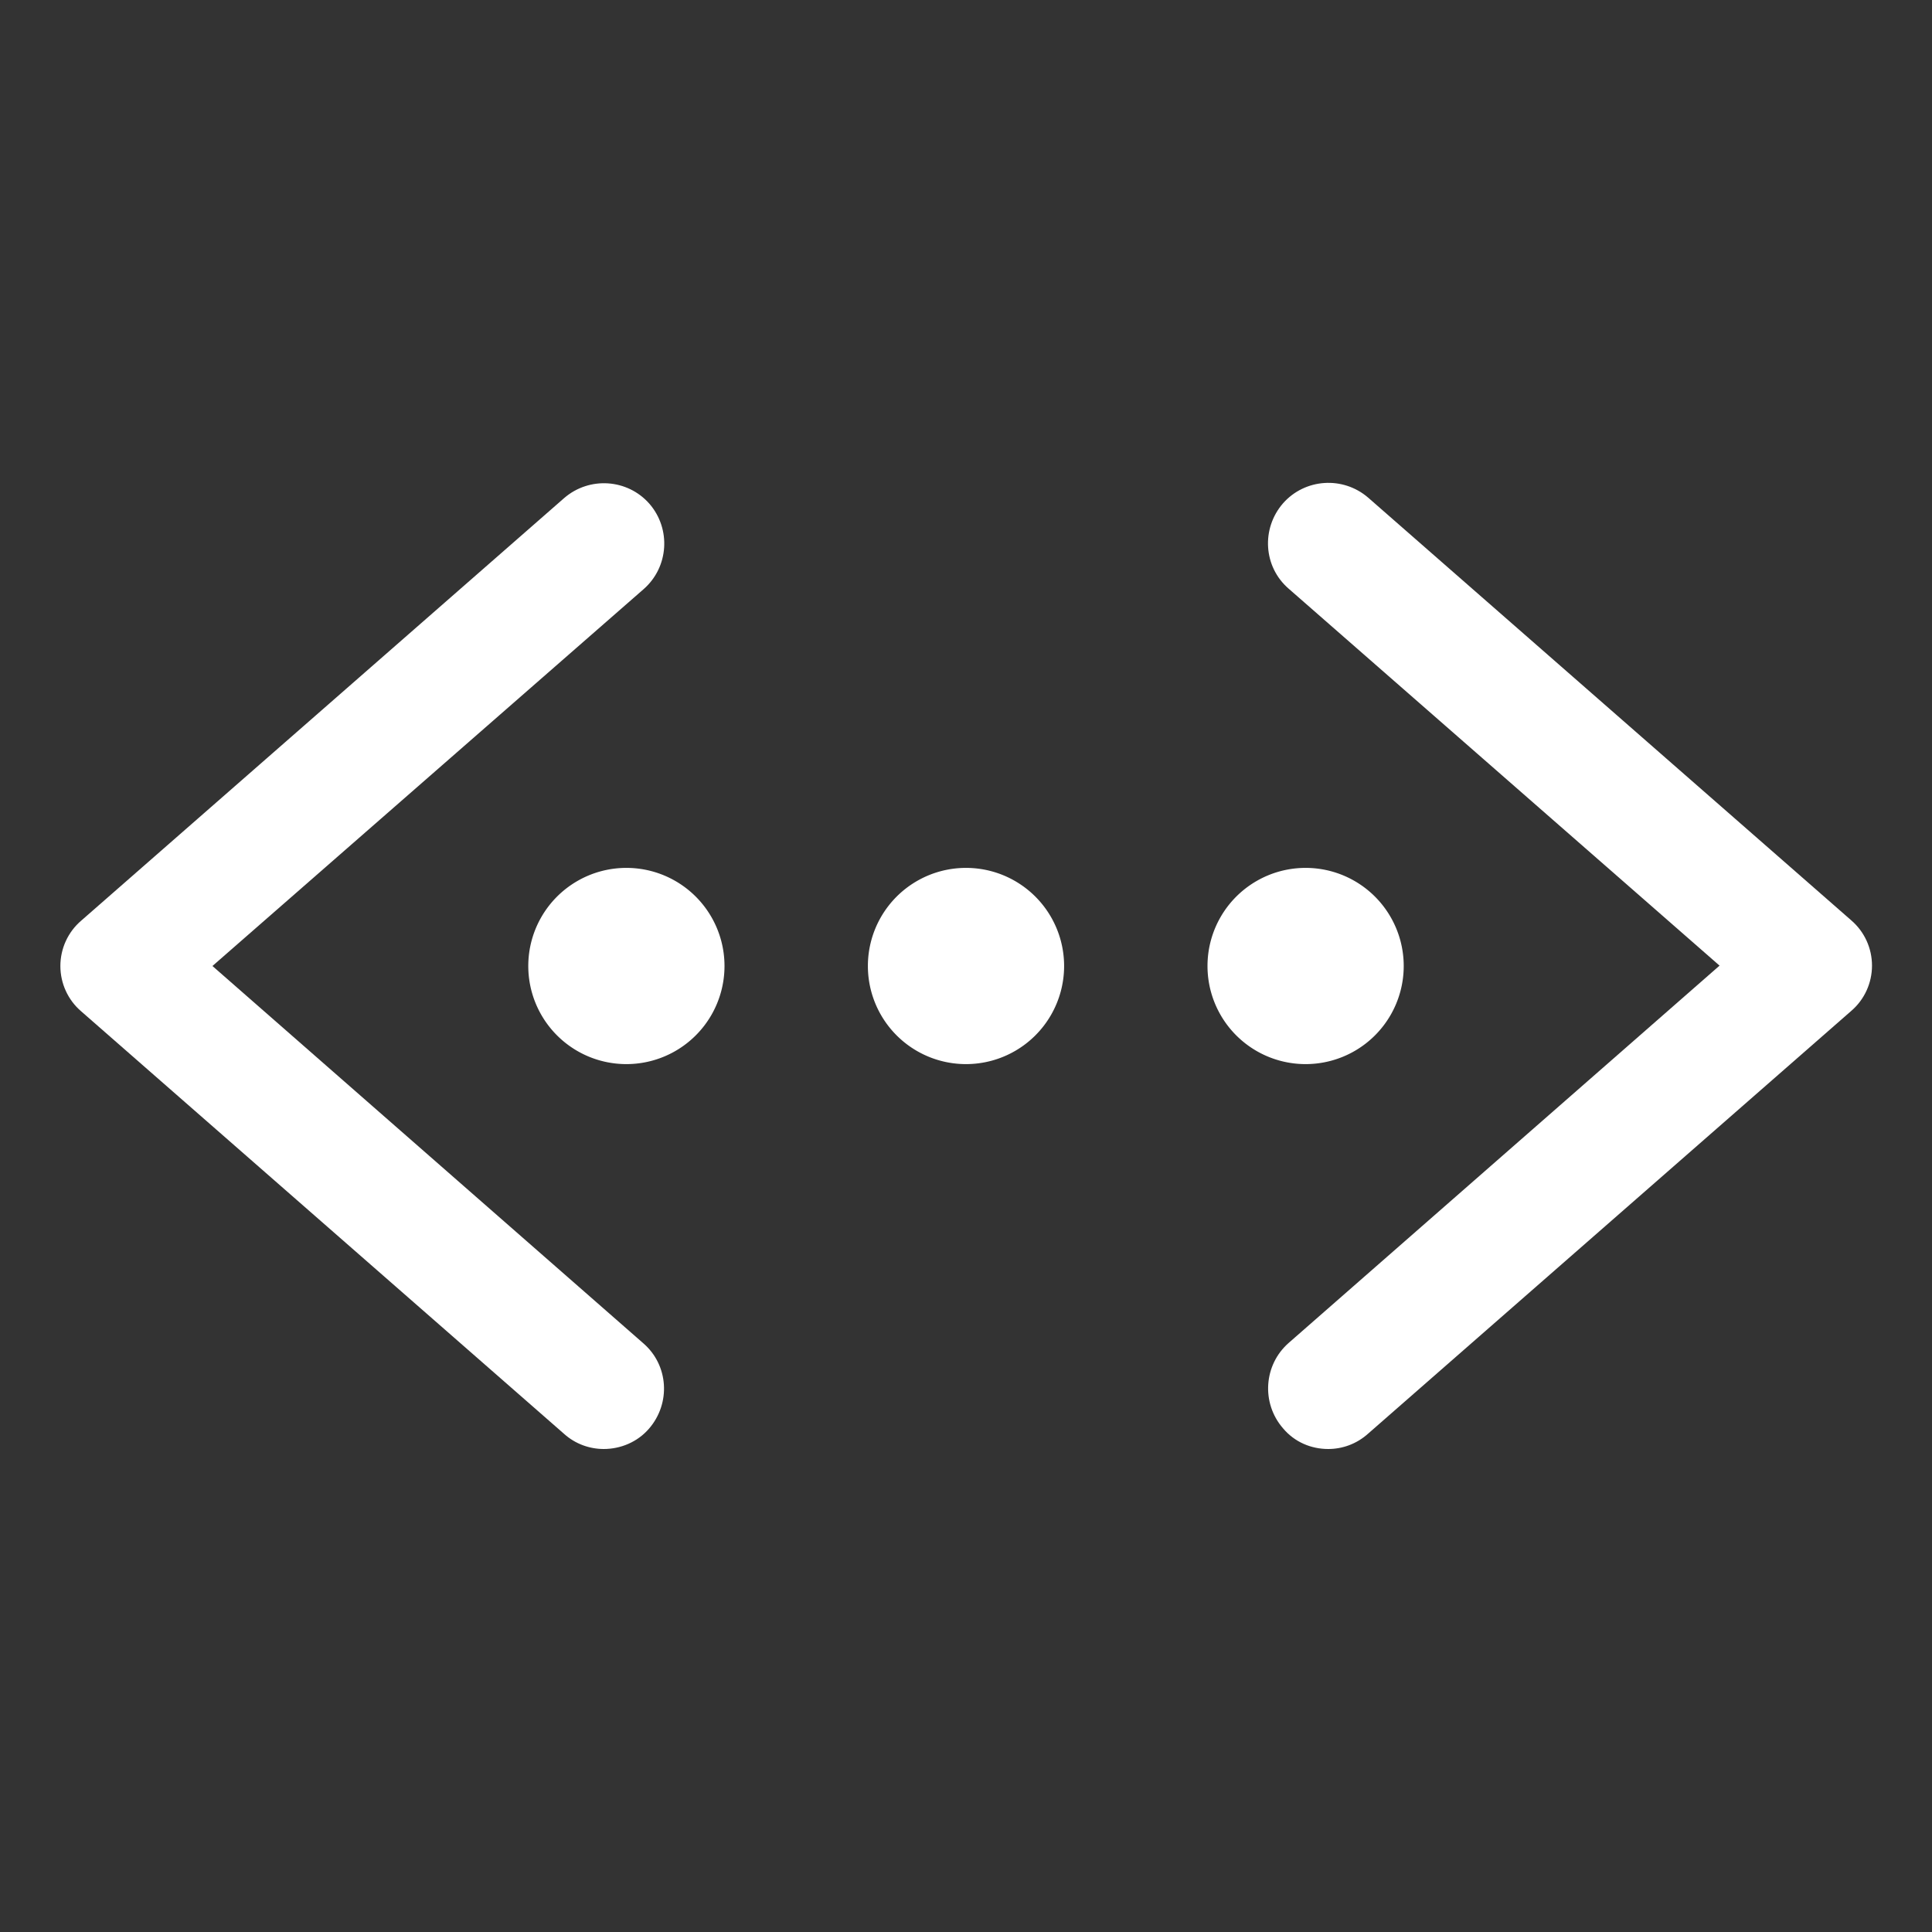 <?xml version="1.0" standalone="no"?><!DOCTYPE svg PUBLIC "-//W3C//DTD SVG 1.1//EN"
        "http://www.w3.org/Graphics/SVG/1.1/DTD/svg11.dtd">
<svg t="1704503646691" class="icon" viewBox="0 0 1024 1024" version="1.1" xmlns="http://www.w3.org/2000/svg" p-id="3119"
     width="32" height="32">
    <rect x="0" y="0" width="1024" height="1024" fill="#333333" stroke="none"/>
    <path d="M512 512m-52 0a52 52 0 1 0 104 0 52 52 0 1 0-104 0Z" p-id="3120" fill="#ffffff"></path>
    <path d="M692 512m-52 0a52 52 0 1 0 104 0 52 52 0 1 0-104 0Z" p-id="3121" fill="#ffffff"></path>
    <path d="M332 512m-52 0a52 52 0 1 0 104 0 52 52 0 1 0-104 0Z" p-id="3122" fill="#ffffff"></path>
    <path d="M704 768c-9 0-17.8-3.6-24-11-11.6-13.4-10.2-33.6 3-45.2l228.4-200L683 312c-13.4-11.6-14.6-31.8-3-45.2 11.6-13.2 31.8-14.6 45.2-3l256 224c7 6 11 14.8 11 24s-4 18-11 24l-256 224c-6.2 5.6-13.8 8.2-21.2 8.2z m-384 0c-7.4 0-15-2.6-21-8l-256-224c-7-6-11-14.8-11-24s4-18 11-24l256-224c13.4-11.6 33.6-10.2 45.2 3 11.6 13.4 10.2 33.6-3 45.2L112.6 512l228.4 200c13.4 11.6 14.6 31.8 3 45.2-6.2 7.2-15.2 10.8-24 10.8z"
          p-id="3123" fill="#ffffff"></path>
</svg>